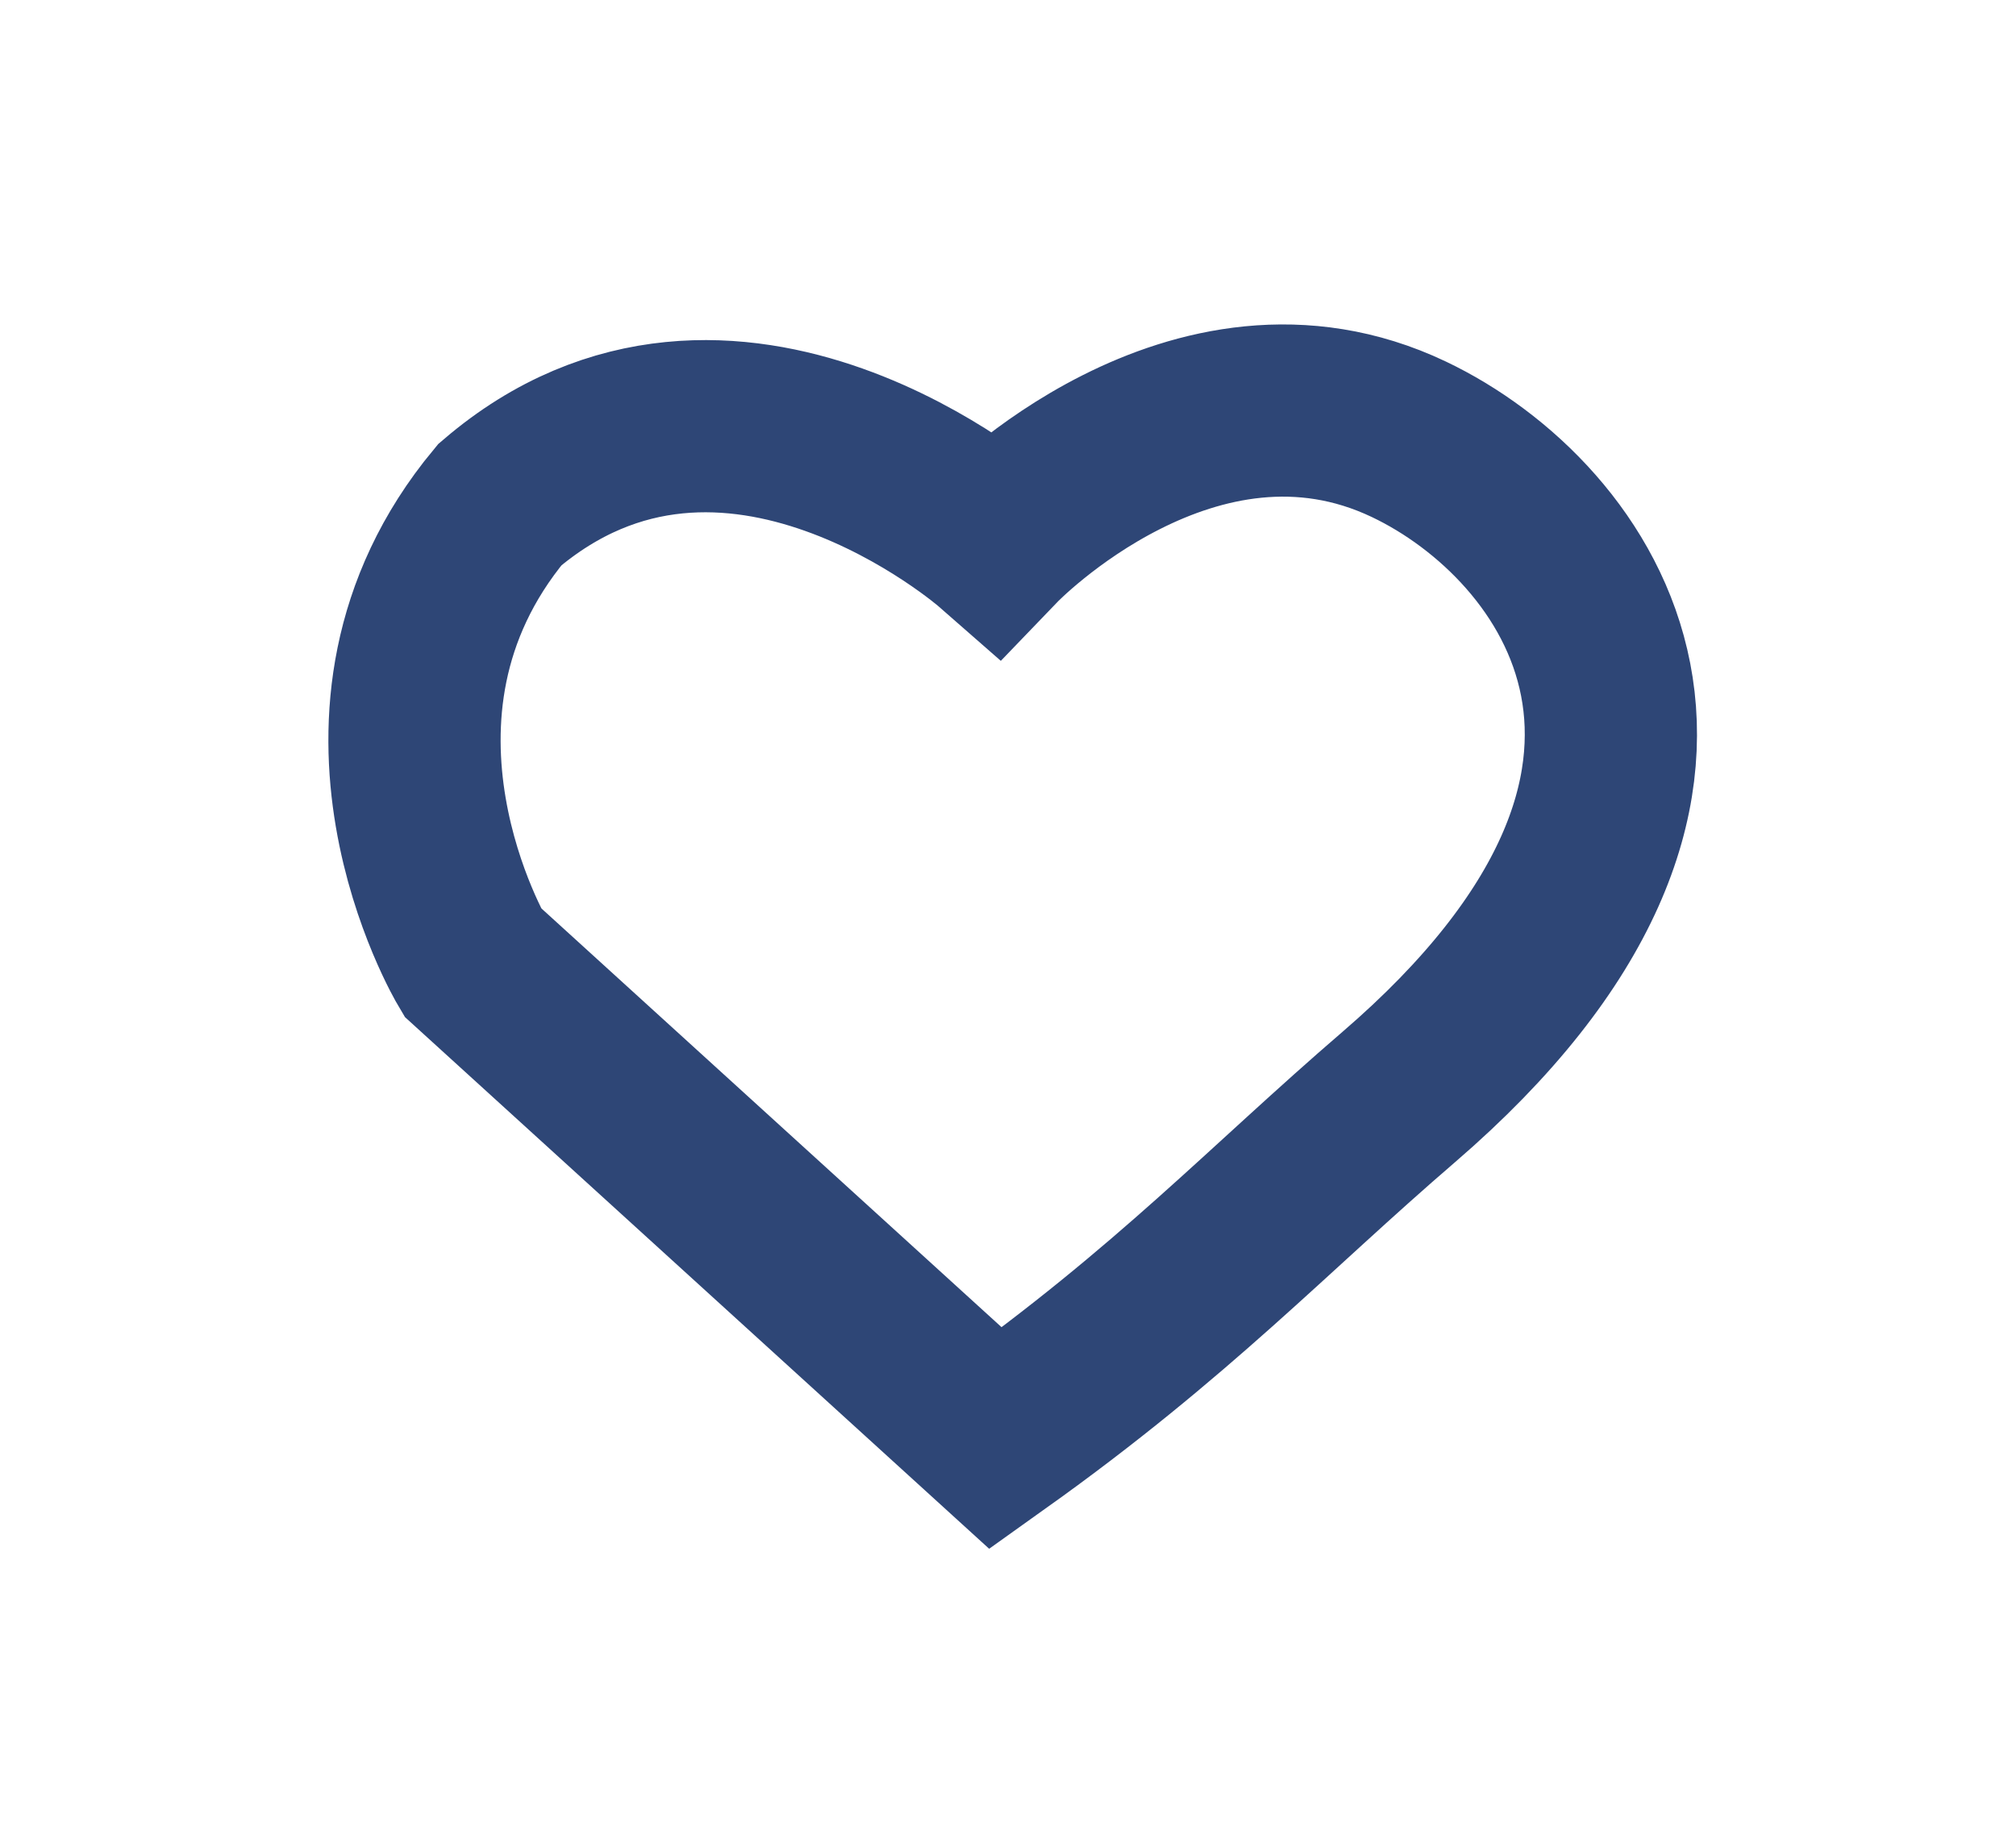 <svg xmlns="http://www.w3.org/2000/svg" xmlns:xlink="http://www.w3.org/1999/xlink" height="21.409" width="23.409">
  <g opacity="1">
    <path fill-opacity="0" stroke="rgb(46,70,118)" stroke-opacity="1" stroke-width="2" opacity="1" fill-rule="evenodd" d="M11.562 6.294C11.562 6.294 13.854 3.91 16.359 5.102C18.335 6.042 20.516 9.06 16.243 12.74C14.722 14.049 13.632 15.228 11.562 16.705C11.562 16.705 5.486 11.174 5.486 11.174C5.486 11.174 3.778 8.302 5.804 5.861C8.468 3.583 11.562 6.294 11.562 6.294Z"/>
  </g>
</svg>